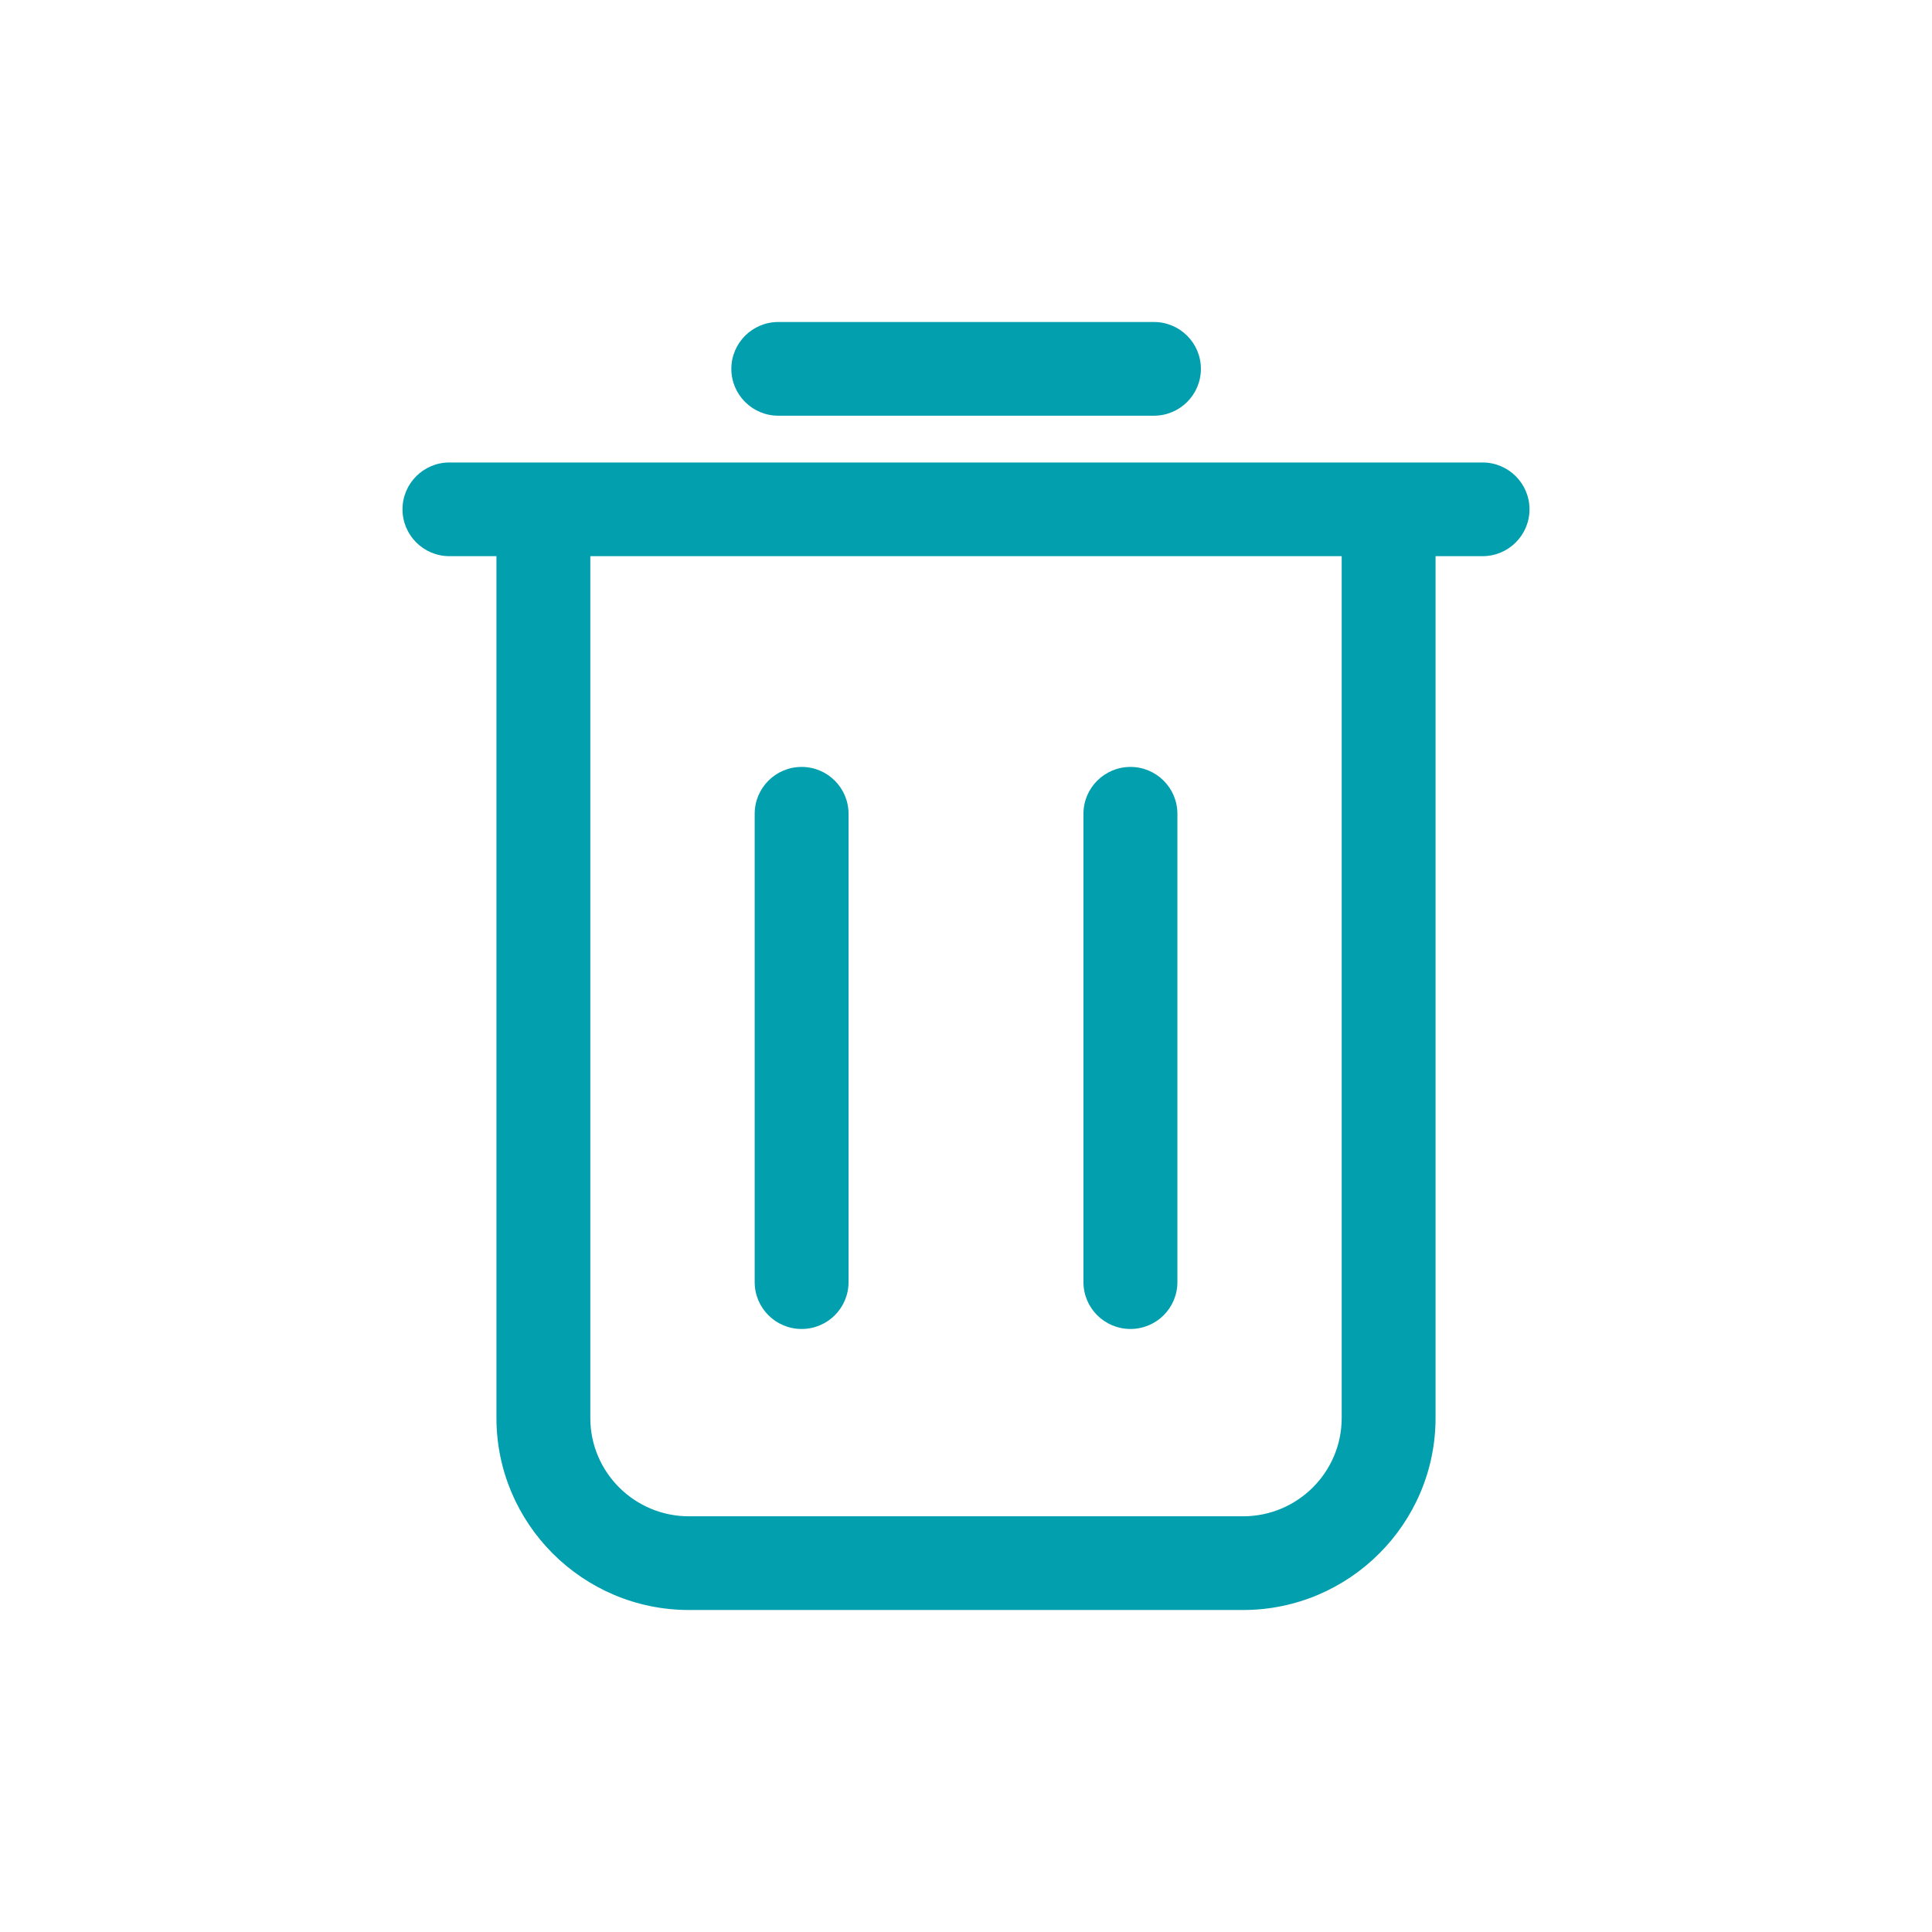 <svg width="24" height="24" viewBox="0 0 24 24" fill="none" xmlns="http://www.w3.org/2000/svg">
<path d="M14.043 16.509C14.365 16.509 14.626 16.249 14.626 15.927V10.109C14.626 9.788 14.365 9.527 14.043 9.527C13.721 9.527 13.459 9.788 13.459 10.109V15.927C13.459 16.249 13.721 16.509 14.043 16.509Z" fill="#029FAE"/>
<path d="M9.958 16.509C10.28 16.509 10.541 16.249 10.541 15.927V10.109C10.541 9.788 10.28 9.527 9.958 9.527C9.636 9.527 9.375 9.788 9.375 10.109V15.927C9.375 16.249 9.636 16.509 9.958 16.509Z" fill="#029FAE"/>
<path d="M14.335 5.164C14.657 5.164 14.918 4.903 14.918 4.582C14.918 4.261 14.657 4 14.335 4H9.668C9.346 4 9.085 4.261 9.085 4.582C9.085 4.903 9.346 5.164 9.668 5.164H14.335Z" fill="#029FAE"/>
<path d="M5.583 5.745C5.261 5.745 5 6.006 5 6.327C5 6.648 5.261 6.909 5.583 6.909H6.167V17.614C6.167 18.929 7.24 20 8.558 20H15.442C16.76 20 17.833 18.929 17.833 17.614V6.909H18.417C18.739 6.909 19 6.648 19 6.327C19 6.006 18.739 5.745 18.417 5.745H5.583ZM16.667 6.909V17.614C16.667 18.289 16.118 18.836 15.442 18.836H8.558C7.882 18.836 7.333 18.289 7.333 17.614V6.909H16.667Z" fill="#029FAE"/>
</svg>
